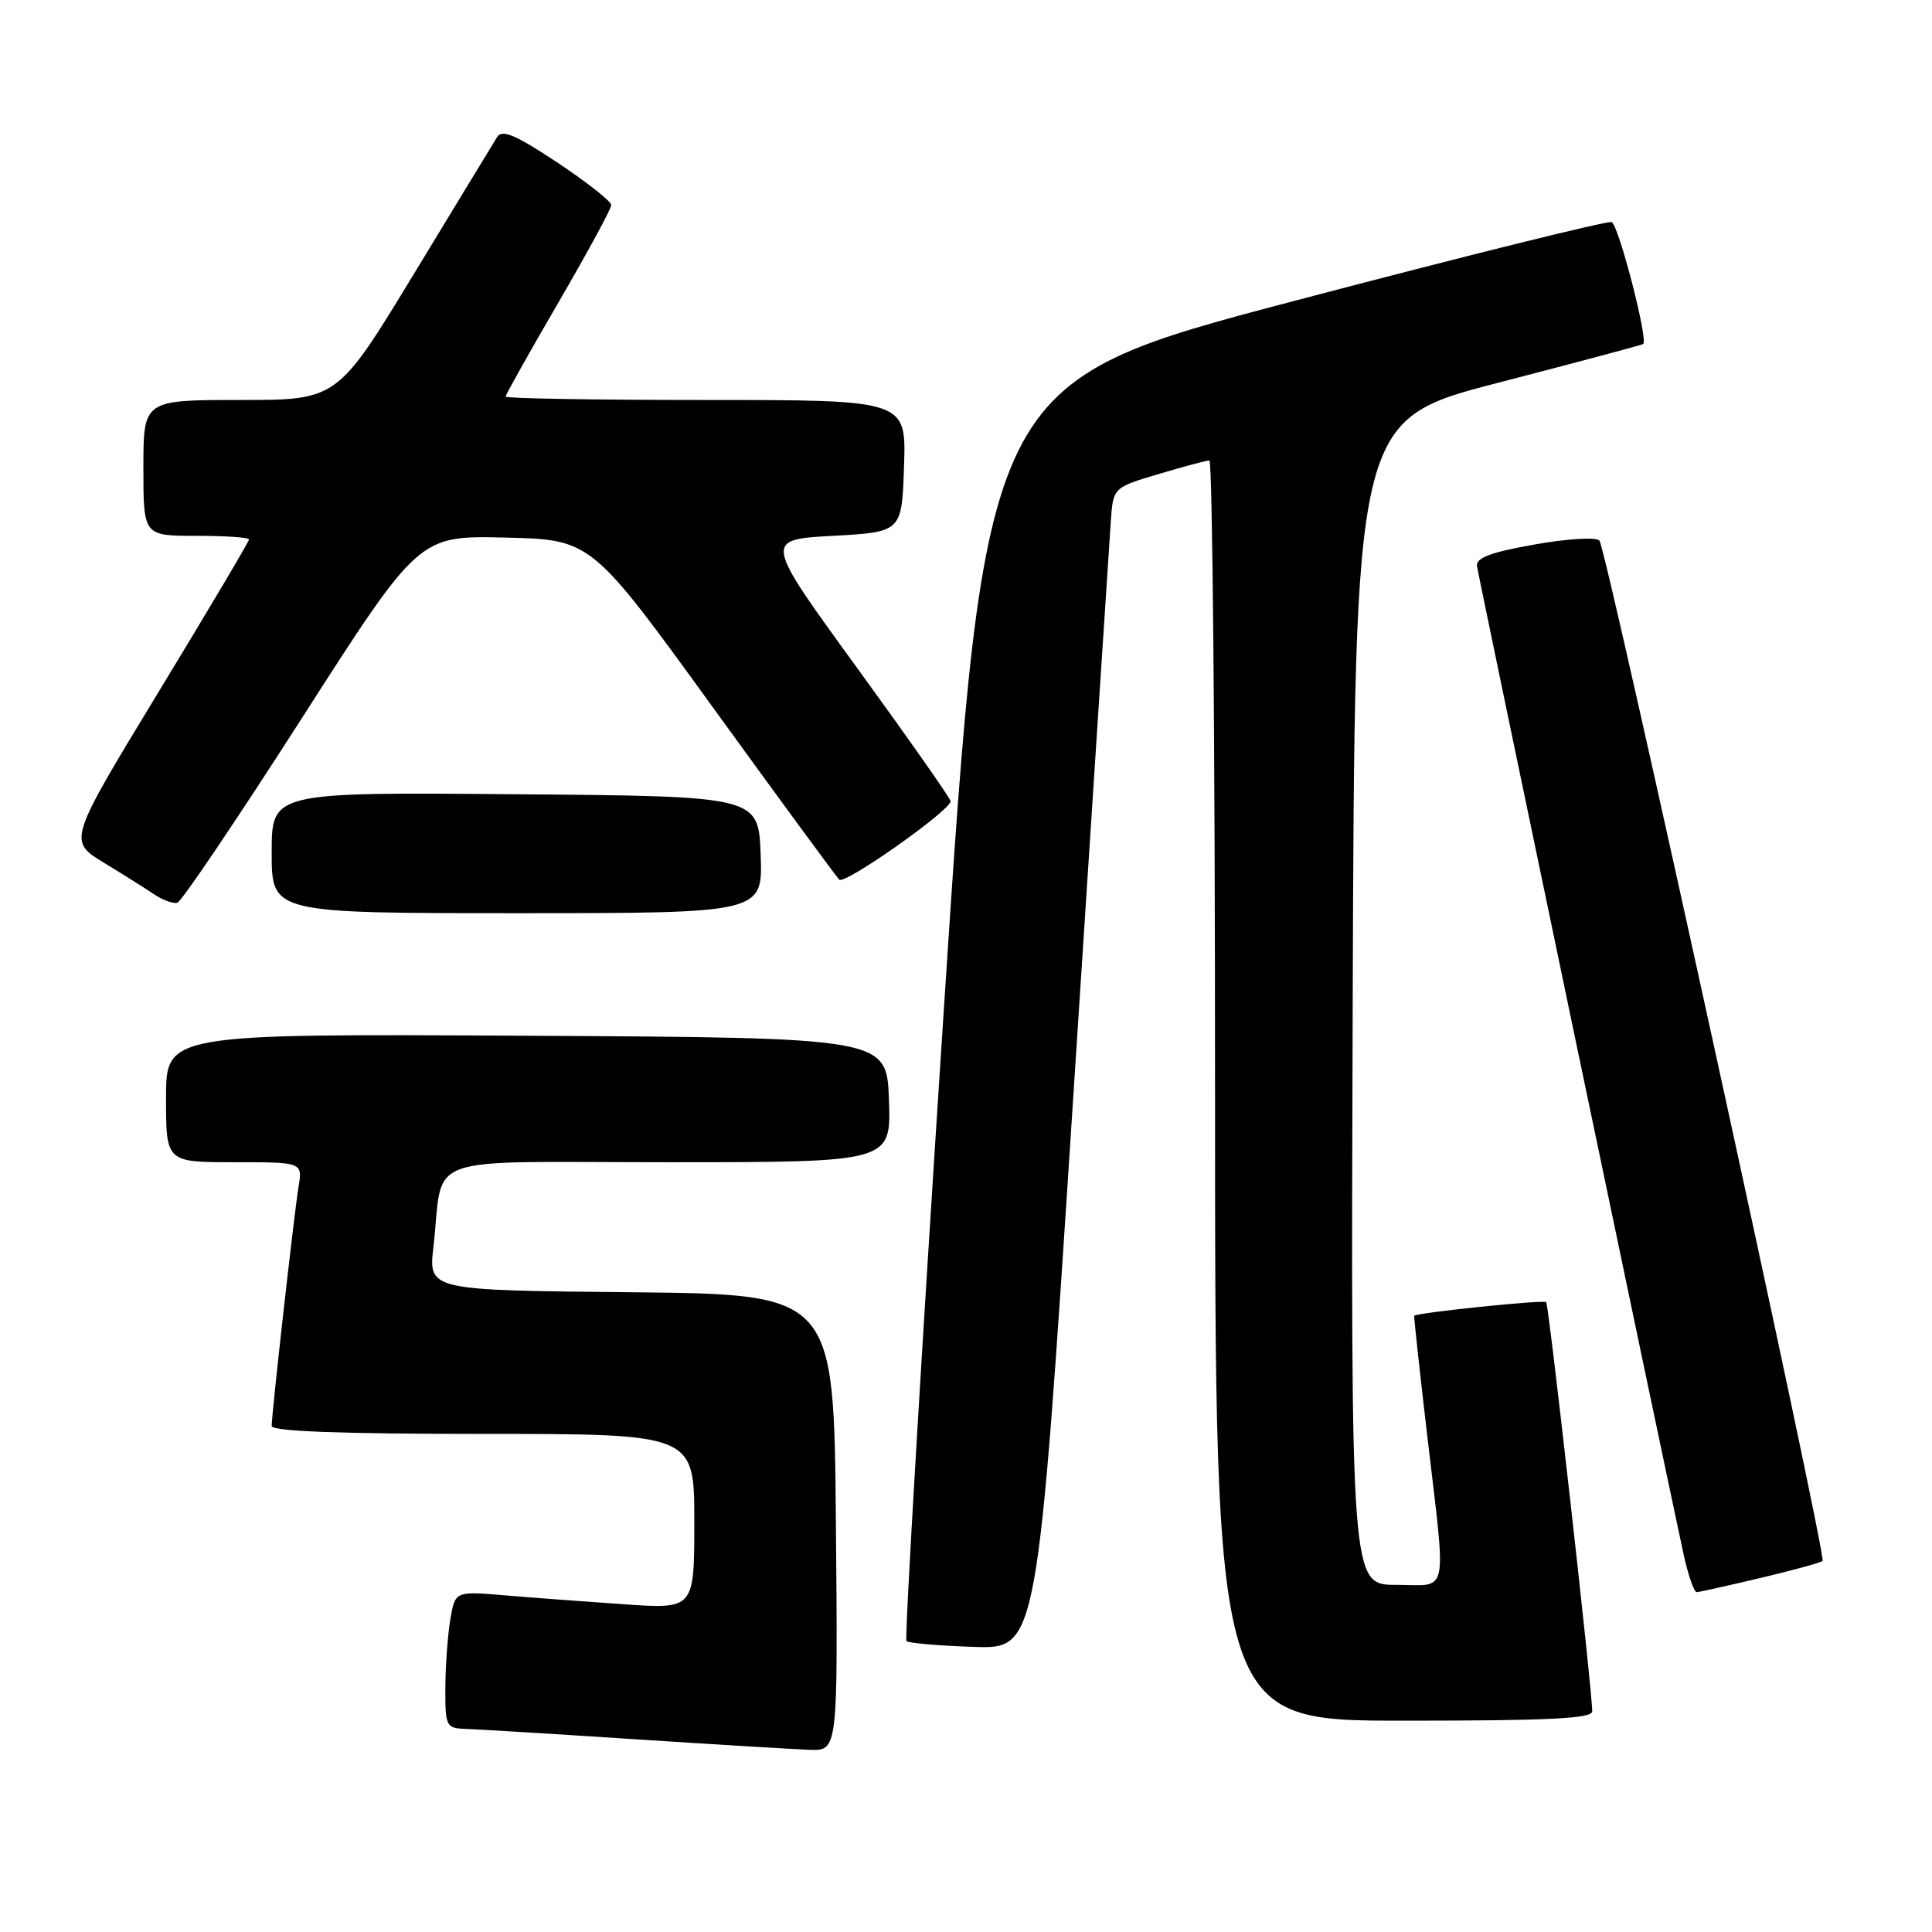 <?xml version="1.0" encoding="UTF-8" standalone="no"?>
<!DOCTYPE svg PUBLIC "-//W3C//DTD SVG 1.1//EN" "http://www.w3.org/Graphics/SVG/1.1/DTD/svg11.dtd" >
<svg xmlns="http://www.w3.org/2000/svg" xmlns:xlink="http://www.w3.org/1999/xlink" version="1.1" viewBox="0 0 256 256">
 <g >
 <path fill="currentColor"
d=" M 110.76 201.75 C 110.50 171.50 110.50 171.50 83.64 171.23 C 56.77 170.97 56.77 170.97 57.43 165.23 C 58.86 152.67 55.17 154.00 88.62 154.00 C 118.08 154.00 118.08 154.00 117.79 145.75 C 117.50 137.50 117.50 137.50 69.75 137.24 C 22.00 136.98 22.00 136.98 22.00 145.49 C 22.00 154.00 22.00 154.00 31.05 154.00 C 40.09 154.00 40.09 154.00 39.56 157.25 C 38.97 160.85 36.00 187.30 36.00 188.95 C 36.00 189.66 45.15 190.00 64.00 190.00 C 92.00 190.00 92.00 190.00 92.00 201.61 C 92.00 213.21 92.00 213.21 82.75 212.58 C 77.66 212.23 70.53 211.70 66.89 211.39 C 60.29 210.83 60.29 210.83 59.66 214.66 C 59.31 216.77 59.02 220.86 59.01 223.75 C 59.00 228.79 59.11 229.00 61.75 229.09 C 63.26 229.14 73.28 229.75 84.00 230.45 C 94.72 231.15 105.19 231.78 107.26 231.86 C 111.03 232.00 111.03 232.00 110.76 201.75 Z  M 210.98 226.75 C 210.94 223.61 205.22 172.89 204.88 172.54 C 204.54 172.20 187.68 173.94 187.39 174.35 C 187.33 174.43 188.09 181.47 189.09 190.00 C 191.67 212.07 192.09 210.00 184.99 210.00 C 178.99 210.00 178.99 210.00 179.24 132.82 C 179.50 55.64 179.50 55.64 198.50 50.72 C 208.95 48.01 217.61 45.70 217.74 45.58 C 218.40 44.96 214.45 29.73 213.55 29.43 C 212.97 29.23 194.05 33.93 171.50 39.87 C 130.50 50.67 130.50 50.67 125.06 133.81 C 122.07 179.54 119.84 217.18 120.11 217.45 C 120.38 217.72 124.40 218.07 129.04 218.22 C 137.46 218.50 137.46 218.50 142.17 146.00 C 144.76 106.12 147.02 71.50 147.19 69.05 C 147.50 64.61 147.50 64.61 153.50 62.82 C 156.80 61.83 159.84 61.02 160.25 61.01 C 160.66 61.01 161.00 98.57 161.00 144.50 C 161.00 228.00 161.00 228.00 186.00 228.00 C 205.34 228.00 211.00 227.72 210.98 226.75 Z  M 233.30 209.08 C 237.59 208.07 241.28 207.05 241.50 206.83 C 242.08 206.25 212.87 72.68 211.93 71.63 C 211.50 71.15 207.72 71.37 203.33 72.15 C 197.50 73.18 195.55 73.92 195.71 75.02 C 195.88 76.29 219.85 190.94 223.04 205.75 C 223.66 208.64 224.47 210.98 224.83 210.97 C 225.20 210.95 229.01 210.10 233.30 209.08 Z  M 100.79 113.25 C 100.50 105.50 100.50 105.50 68.25 105.24 C 36.00 104.97 36.00 104.97 36.00 112.99 C 36.00 121.00 36.00 121.00 68.54 121.00 C 101.08 121.00 101.08 121.00 100.79 113.25 Z  M 40.00 95.16 C 55.50 70.97 55.50 70.97 66.93 71.23 C 78.36 71.50 78.36 71.50 94.43 93.69 C 103.27 105.89 110.82 116.18 111.21 116.56 C 111.94 117.27 126.03 107.33 125.96 106.16 C 125.94 105.79 120.36 97.85 113.57 88.50 C 101.21 71.50 101.21 71.50 110.36 71.00 C 119.50 70.50 119.50 70.50 119.79 61.75 C 120.08 53.00 120.08 53.00 93.54 53.00 C 78.94 53.00 67.00 52.80 67.00 52.55 C 67.00 52.30 70.15 46.68 74.00 40.07 C 77.85 33.45 81.00 27.65 81.00 27.17 C 81.00 26.69 77.79 24.16 73.87 21.55 C 68.33 17.87 66.55 17.11 65.88 18.15 C 65.42 18.89 60.46 27.04 54.87 36.25 C 44.70 53.00 44.70 53.00 31.85 53.00 C 19.00 53.00 19.00 53.00 19.00 62.00 C 19.00 71.00 19.00 71.00 26.00 71.00 C 29.85 71.00 33.00 71.21 33.00 71.48 C 33.00 71.74 27.61 80.83 21.01 91.69 C 9.02 111.42 9.02 111.42 13.76 114.31 C 16.37 115.90 19.40 117.81 20.50 118.55 C 21.60 119.28 22.95 119.77 23.50 119.62 C 24.05 119.47 31.47 108.47 40.00 95.16 Z "/>
</g>
</svg>